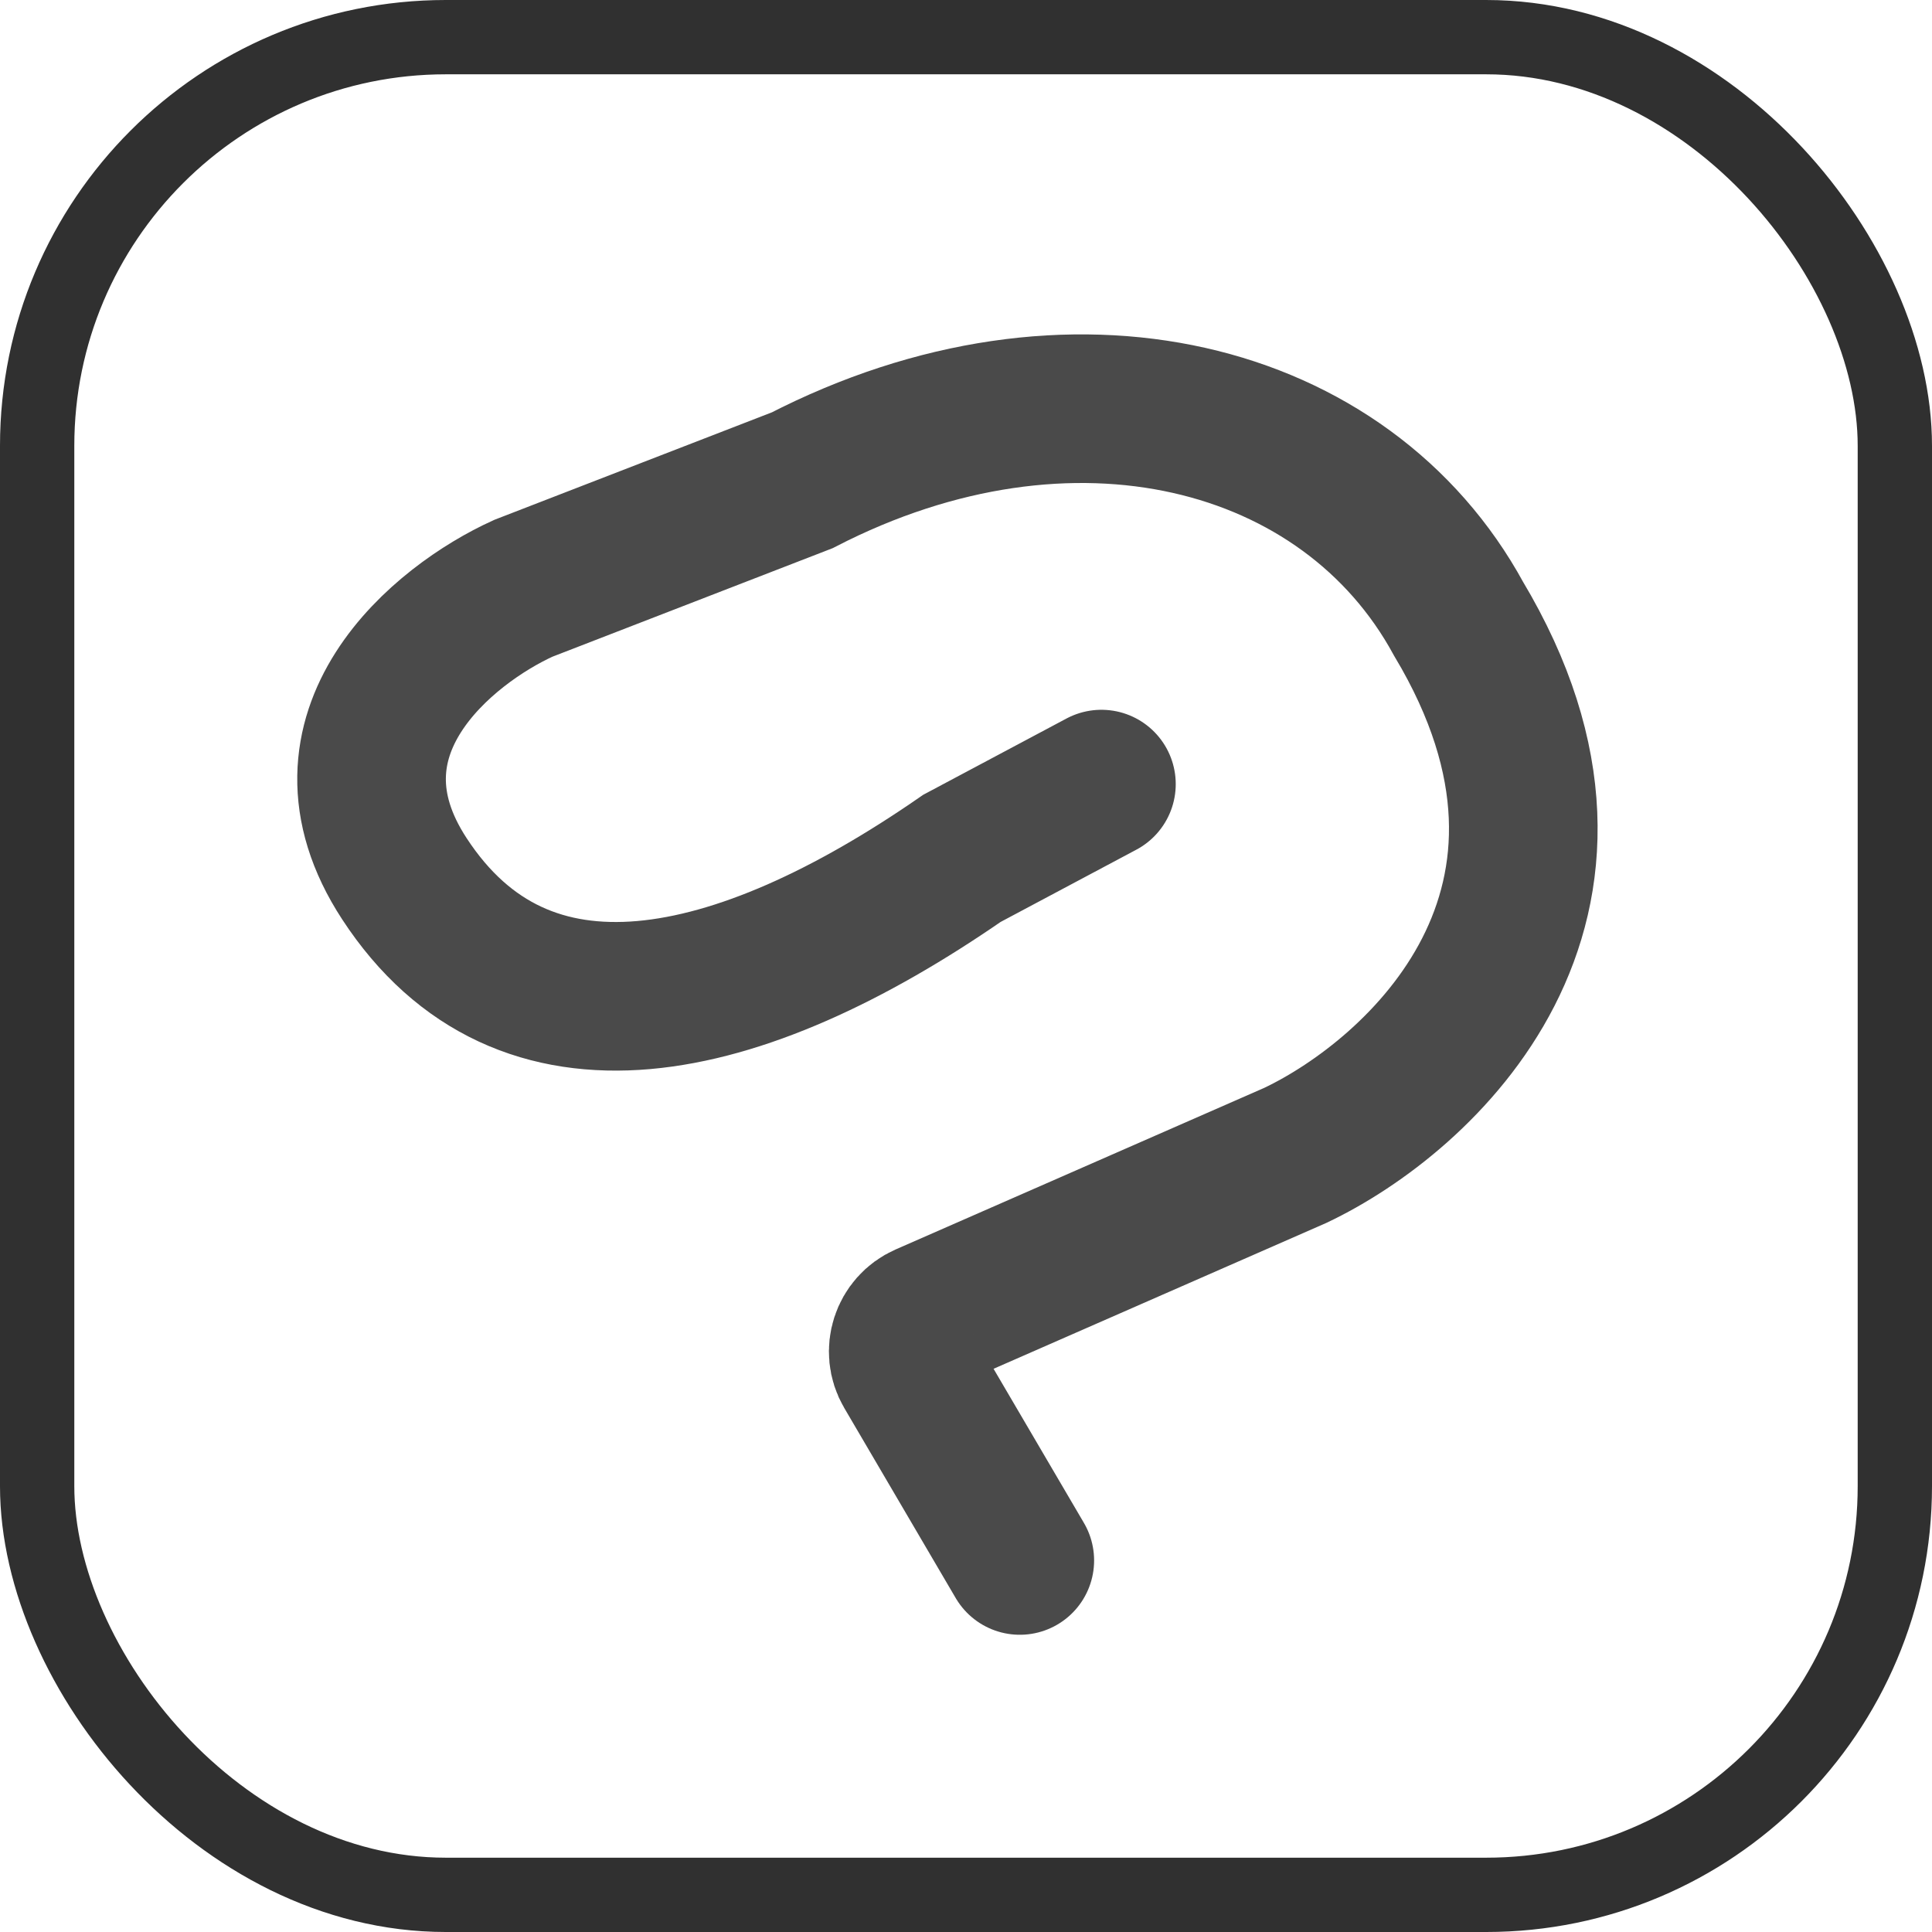 <svg width="52" height="52" viewBox="0 0 52 52" fill="none" xmlns="http://www.w3.org/2000/svg">
<rect x="1" y="1" width="50" height="50" rx="11" stroke="#303030" stroke-width="2"/>
<path d="M27.448 42L24.448 36.883C24.145 36.367 24.361 35.702 24.909 35.461L34.862 31.098C38.249 29.492 43.869 24.356 39.256 16.652C36.236 11.11 28.822 9.202 21.591 12.927L14.085 15.834C11.949 16.803 8.319 19.723 10.882 23.648C14.085 28.554 19.852 27.282 25.892 23.102L29.645 21.104" stroke="#4A4A4A" stroke-width="4" stroke-linecap="round"/>
</svg>

